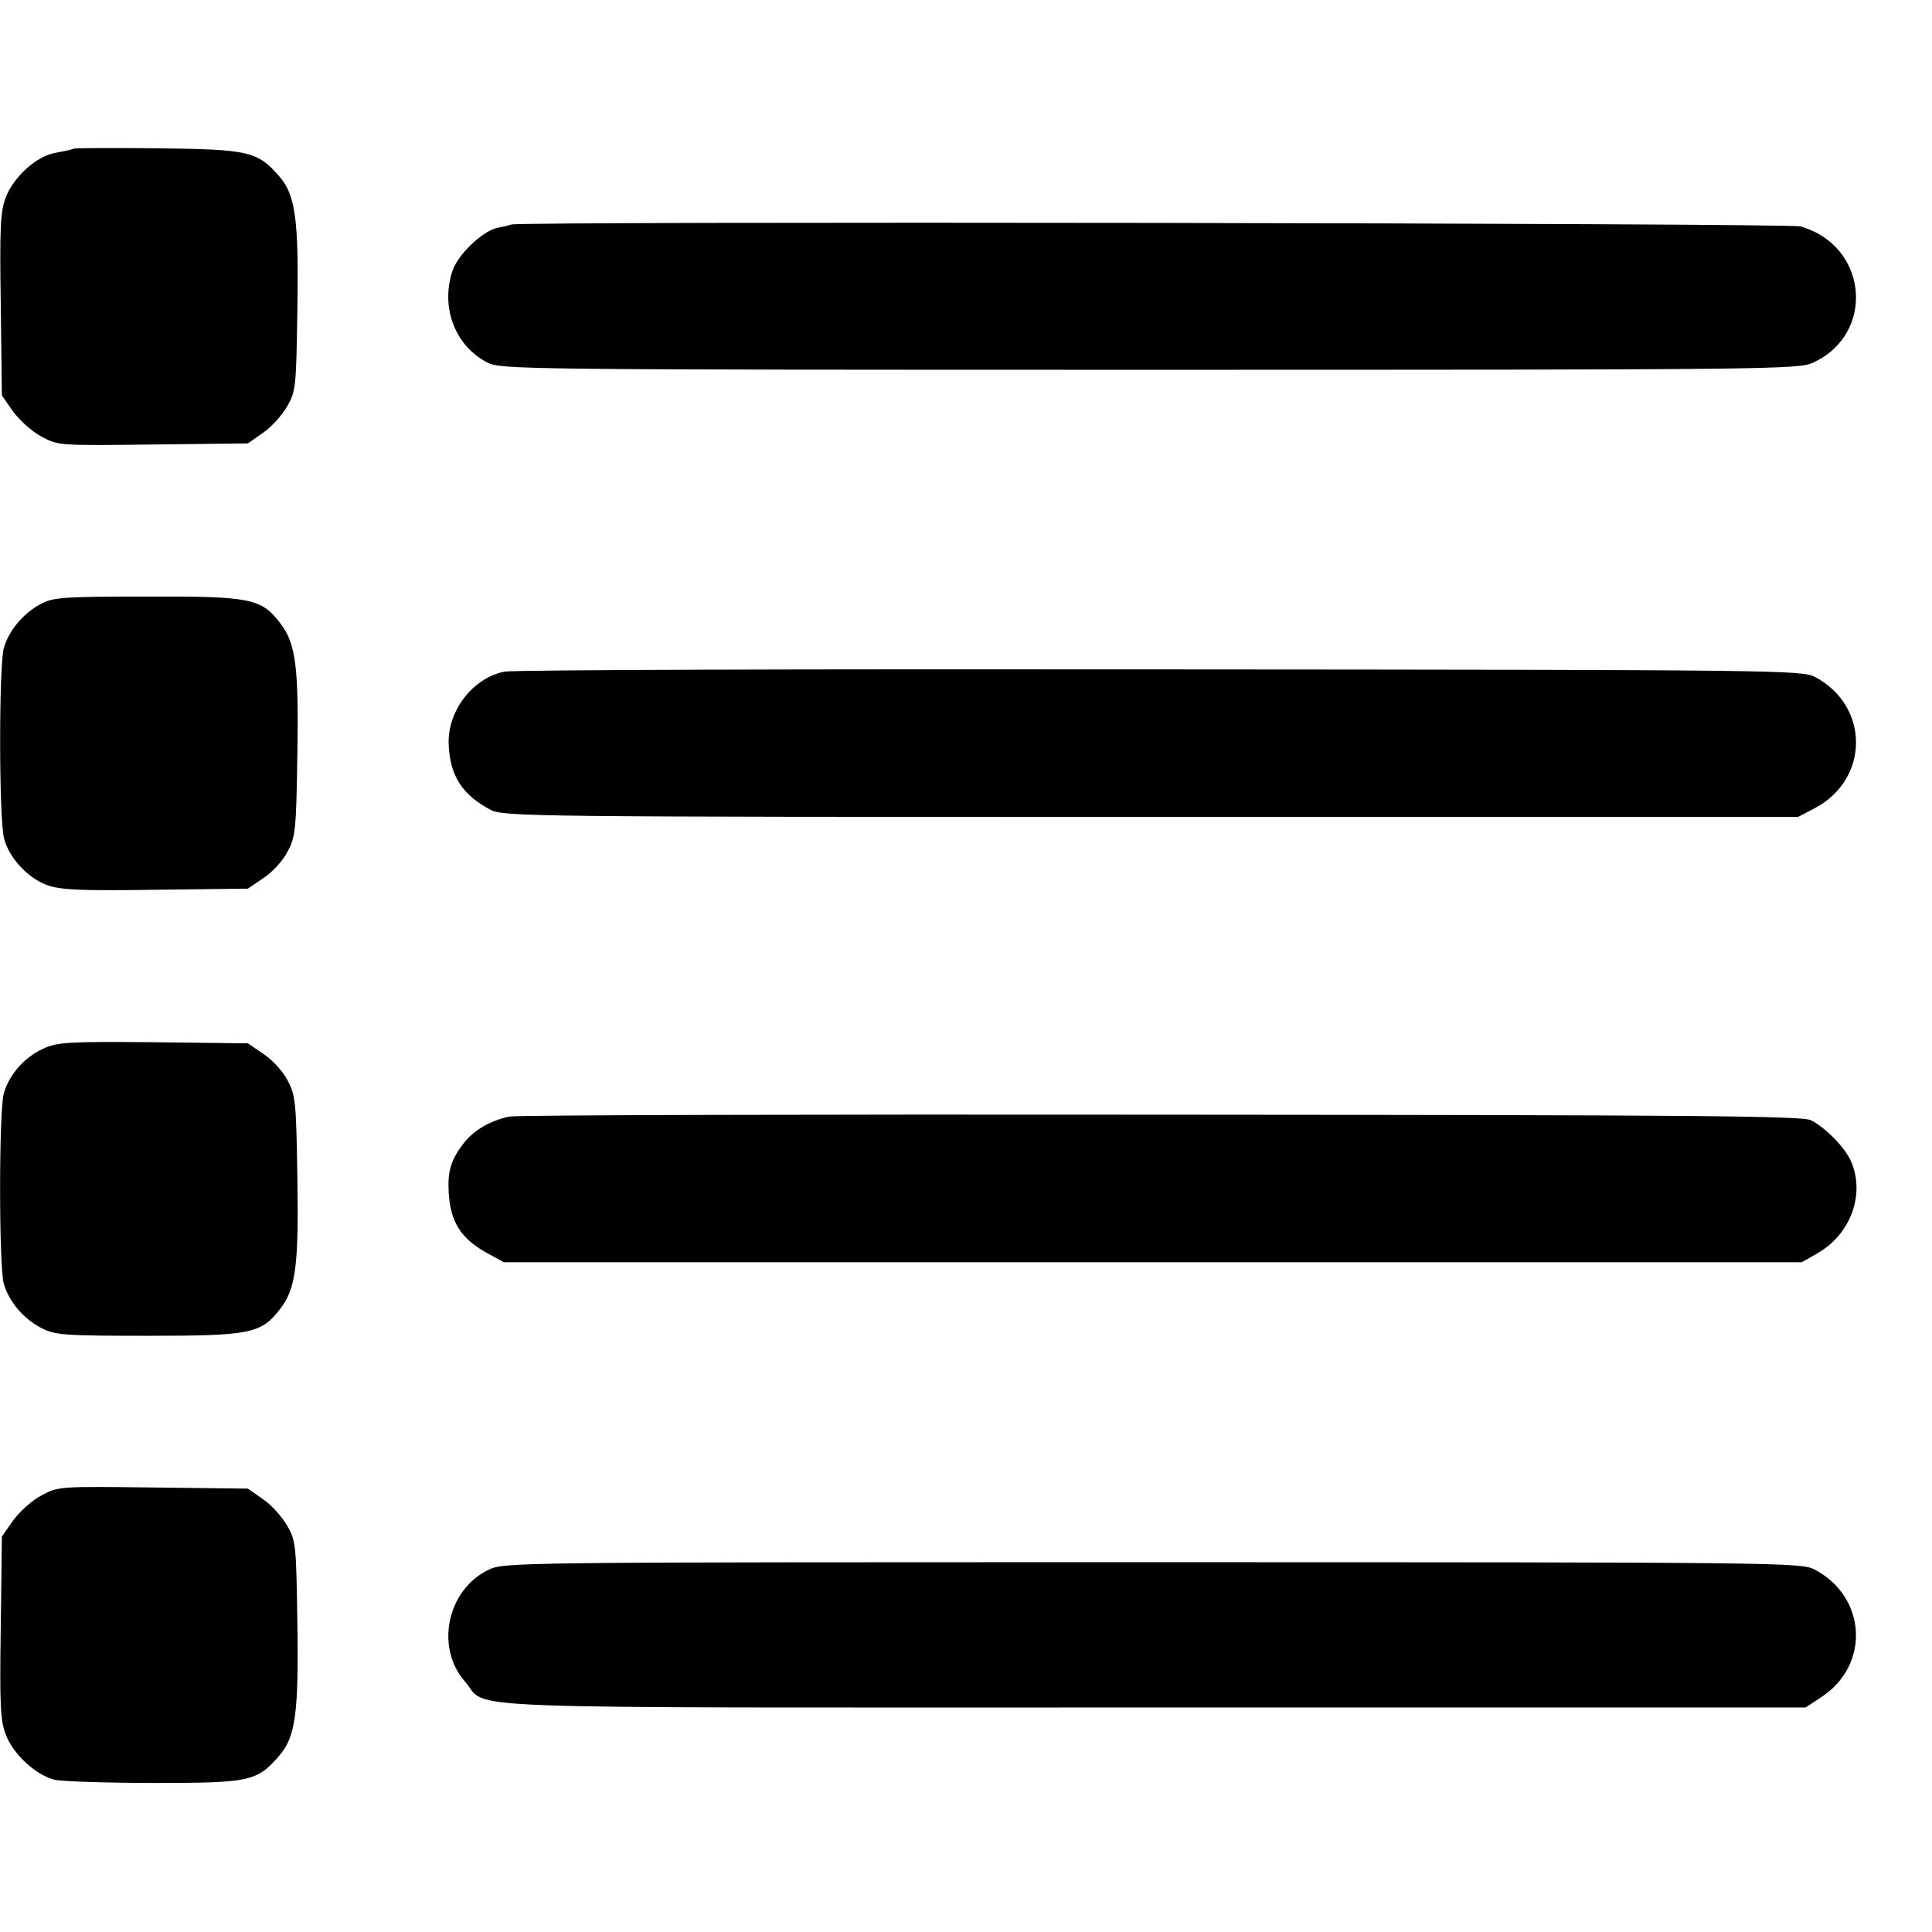 <?xml version="1.0" standalone="no"?>
<!DOCTYPE svg PUBLIC "-//W3C//DTD SVG 20010904//EN"
 "http://www.w3.org/TR/2001/REC-SVG-20010904/DTD/svg10.dtd">
<svg version="1.0" xmlns="http://www.w3.org/2000/svg"
 width="512pt" height="512pt" viewBox="0 0 512 512"
 preserveAspectRatio="xMidYMid meet">

<g transform="translate(0,512) scale(0.1,-0.1)"
fill="#000000" stroke="none">
<path d="M195 4726 c-5 -3 -27 -7 -48 -11 -49 -8 -111 -63 -132 -119 -14 -36
-16 -80 -13 -283 l3 -241 30 -43 c17 -23 50 -53 75 -66 44 -24 48 -24 296 -21
l251 3 40 28 c22 15 50 46 64 70 23 40 24 51 27 254 4 244 -5 307 -49 357 -57
65 -80 70 -319 73 -118 1 -219 1 -225 -1z"/>
<path d="M1355 4525 c-5 -2 -22 -6 -38 -9 -39 -9 -104 -71 -118 -114 -32 -97
7 -199 93 -243 36 -18 89 -19 1755 -19 1651 0 1720 1 1758 19 167 77 145 311
-34 361 -33 9 -3389 14 -3416 5z"/>
<path d="M109 3520 c-47 -25 -86 -71 -99 -118 -13 -49 -13 -456 1 -505 14 -51
61 -102 112 -122 36 -13 81 -16 288 -13 l246 3 41 28 c23 15 52 46 64 70 21
39 23 57 26 254 4 235 -4 298 -45 351 -50 66 -78 72 -353 71 -222 0 -248 -2
-281 -19z"/>
<path d="M1337 3340 c-83 -16 -151 -103 -148 -191 3 -84 35 -135 111 -175 34
-18 95 -19 1750 -19 l1715 0 44 23 c146 77 146 271 1 348 -34 18 -95 19 -1735
20 -935 1 -1717 -1 -1738 -6z"/>
<path d="M115 2341 c-50 -22 -91 -69 -105 -119 -13 -48 -13 -456 0 -504 14
-48 53 -94 101 -118 35 -18 59 -20 281 -20 273 0 301 6 351 72 41 53 49 116
45 351 -3 197 -5 215 -26 254 -12 24 -41 55 -64 70 l-41 28 -251 3 c-227 2
-255 0 -291 -17z"/>
<path d="M1350 2161 c-52 -11 -96 -37 -123 -73 -32 -42 -41 -73 -38 -126 4
-81 33 -126 106 -165 l40 -22 1720 0 1720 0 42 24 c87 50 126 155 89 242 -15
36 -65 88 -106 110 -21 12 -306 14 -1720 15 -932 1 -1711 -1 -1730 -5z"/>
<path d="M110 1157 c-25 -13 -58 -43 -75 -66 l-30 -43 -3 -241 c-3 -203 -1
-247 13 -283 20 -54 82 -110 132 -121 21 -4 139 -8 263 -8 251 0 271 4 329 71
44 50 53 113 49 357 -3 203 -4 214 -27 254 -14 24 -42 55 -64 70 l-40 28 -251
3 c-248 3 -252 3 -296 -21z"/>
<path d="M1293 959 c-108 -53 -140 -205 -61 -295 67 -76 -107 -69 1823 -69
l1730 0 41 27 c131 85 121 267 -18 339 -36 18 -86 19 -1755 19 -1718 0 -1718
0 -1760 -21z"/>
</g>
</svg>
